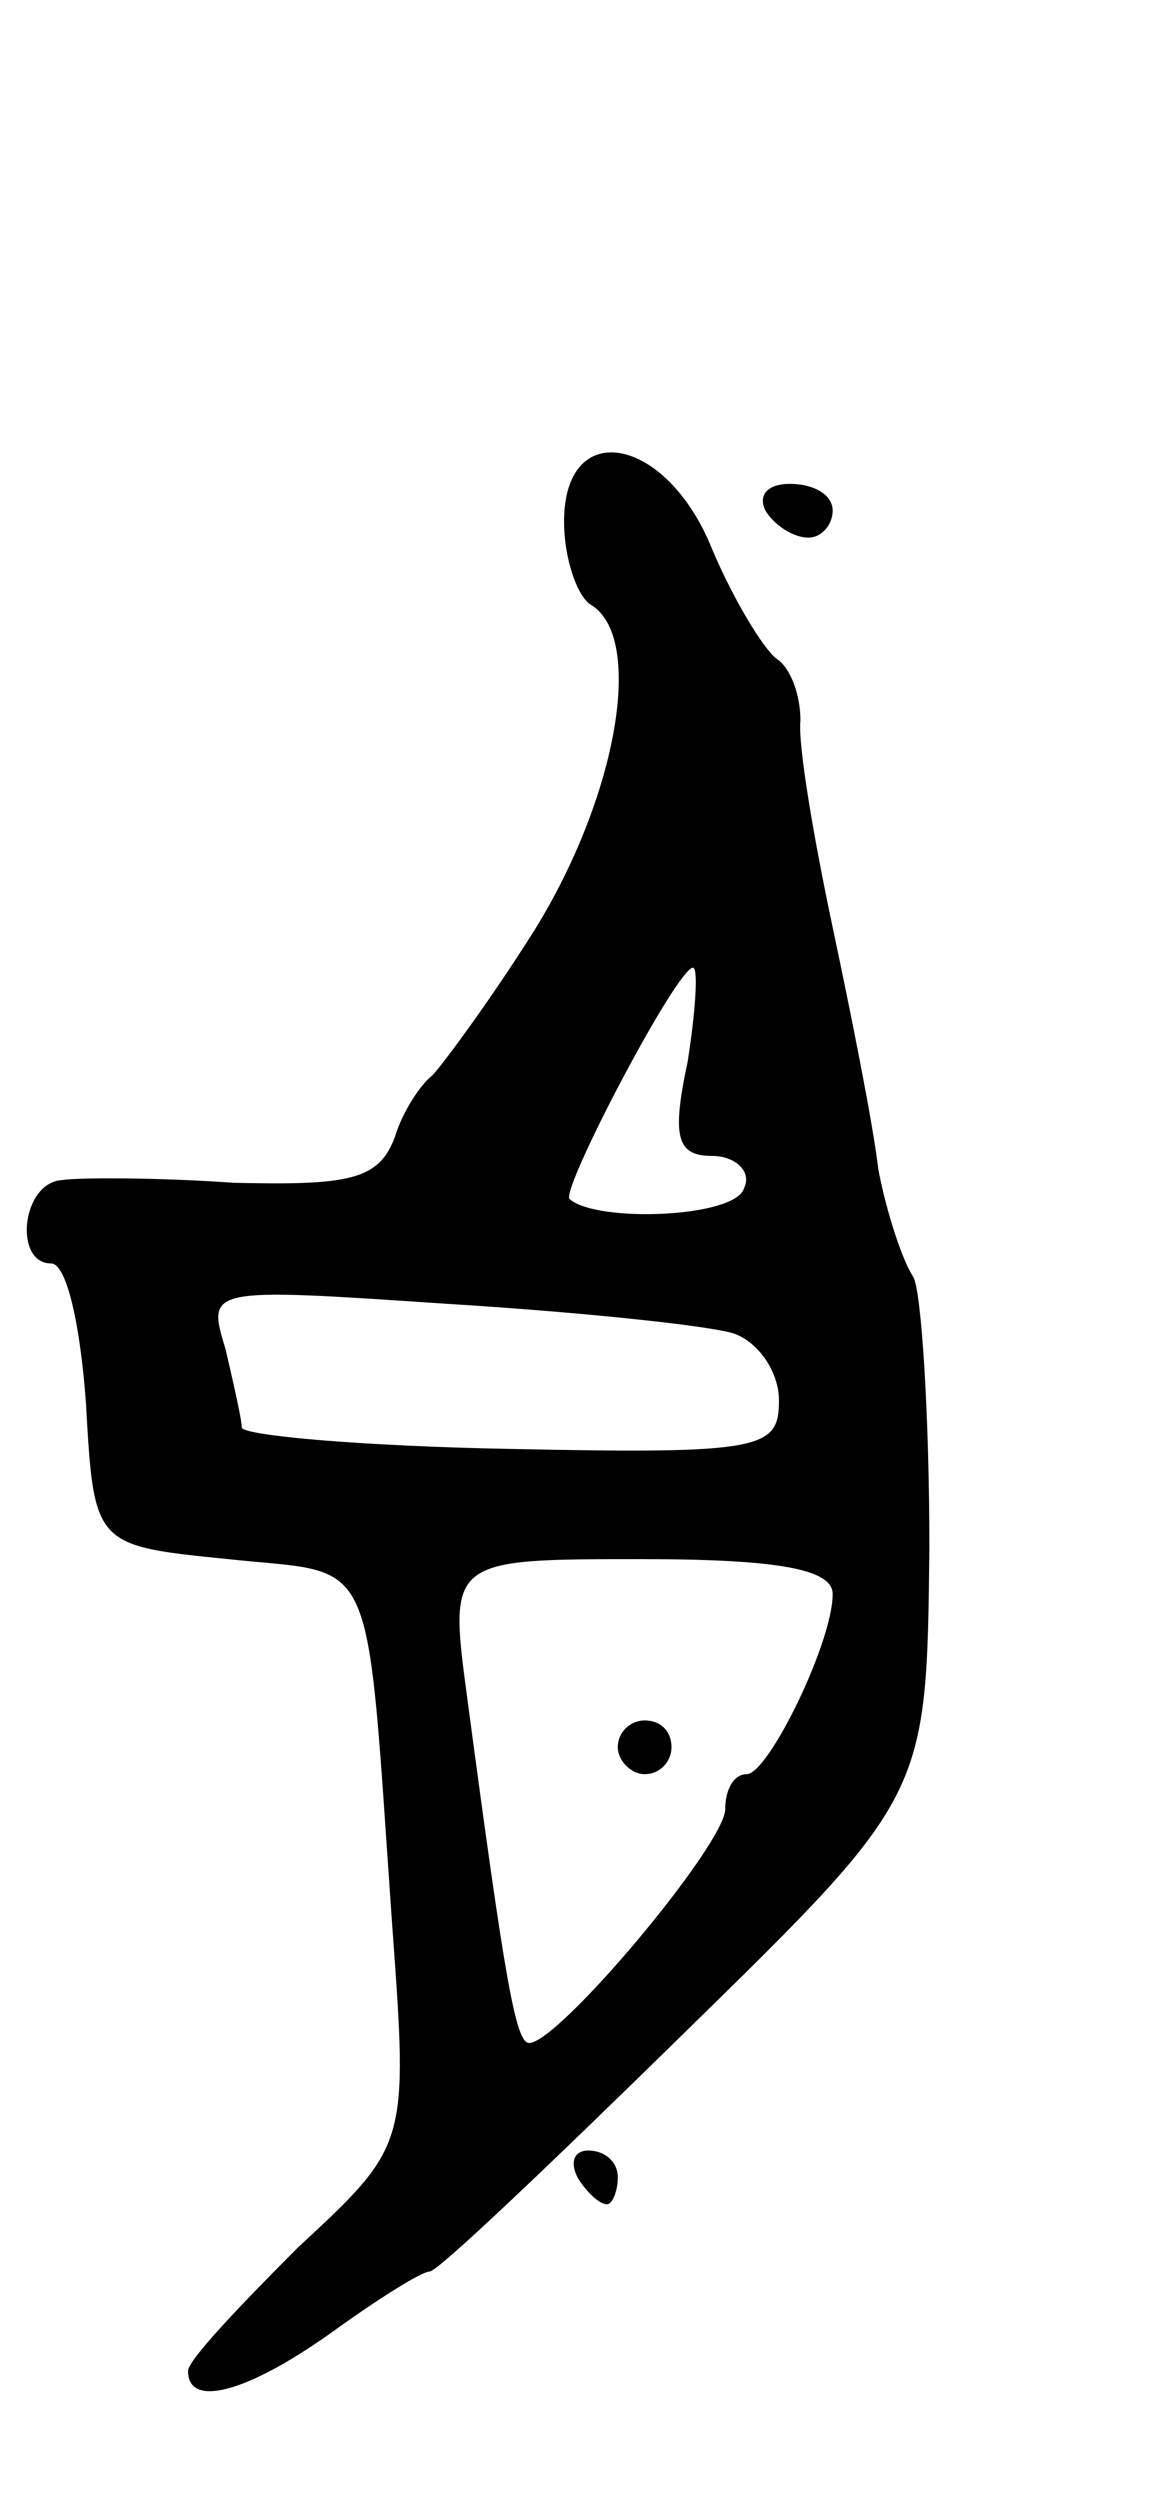 <svg version="1.0" xmlns="http://www.w3.org/2000/svg"
 width="43pt" height="93pt" viewBox="0 0 43 93"
 preserveAspectRatio="xMidYMid meet">
<g transform="translate(0,93) scale(0.1,-0.1)"
fill="#000000" stroke="none">
<path d="M210 736 c0 -14 5 -28 10 -31 20 -12 10 -71 -21 -121 -17 -27 -35
-51 -38 -54 -4 -3 -11 -13 -14 -23 -6 -16 -17 -18 -60 -17 -28 2 -58 2 -64 1
-15 -1 -18 -31 -4 -31 6 0 11 -24 13 -52 3 -53 3 -53 53 -58 56 -6 51 6 61
-136 6 -82 6 -82 -35 -120 -22 -22 -41 -42 -41 -46 0 -14 22 -8 53 14 18 13
34 23 37 23 3 0 45 40 95 89 90 88 90 88 91 180 0 50 -3 96 -6 101 -4 6 -10
24 -13 40 -2 17 -10 57 -17 90 -7 33 -13 68 -12 77 0 10 -4 20 -9 23 -5 4 -16
22 -24 41 -17 42 -55 49 -55 10z m46 -201 c-6 -28 -4 -35 9 -35 9 0 15 -6 12
-12 -3 -11 -55 -13 -65 -4 -3 4 40 86 46 86 2 0 1 -16 -2 -35z m17 -101 c9 -3
17 -14 17 -25 0 -18 -6 -20 -100 -18 -55 1 -100 5 -100 8 0 3 -3 16 -6 29 -7
23 -7 23 82 17 49 -3 97 -8 107 -11z m37 -97 c0 -18 -24 -67 -32 -67 -5 0 -8
-6 -8 -13 0 -13 -62 -87 -73 -87 -5 0 -9 23 -23 128 -7 52 -7 52 65 52 52 0
71 -4 71 -13z"/>
<path d="M230 280 c0 -5 5 -10 10 -10 6 0 10 5 10 10 0 6 -4 10 -10 10 -5 0
-10 -4 -10 -10z"/>
<path d="M285 740 c3 -5 10 -10 16 -10 5 0 9 5 9 10 0 6 -7 10 -16 10 -8 0
-12 -4 -9 -10z"/>
<path d="M215 120 c3 -5 8 -10 11 -10 2 0 4 5 4 10 0 6 -5 10 -11 10 -5 0 -7
-4 -4 -10z"/>
</g>
</svg>
